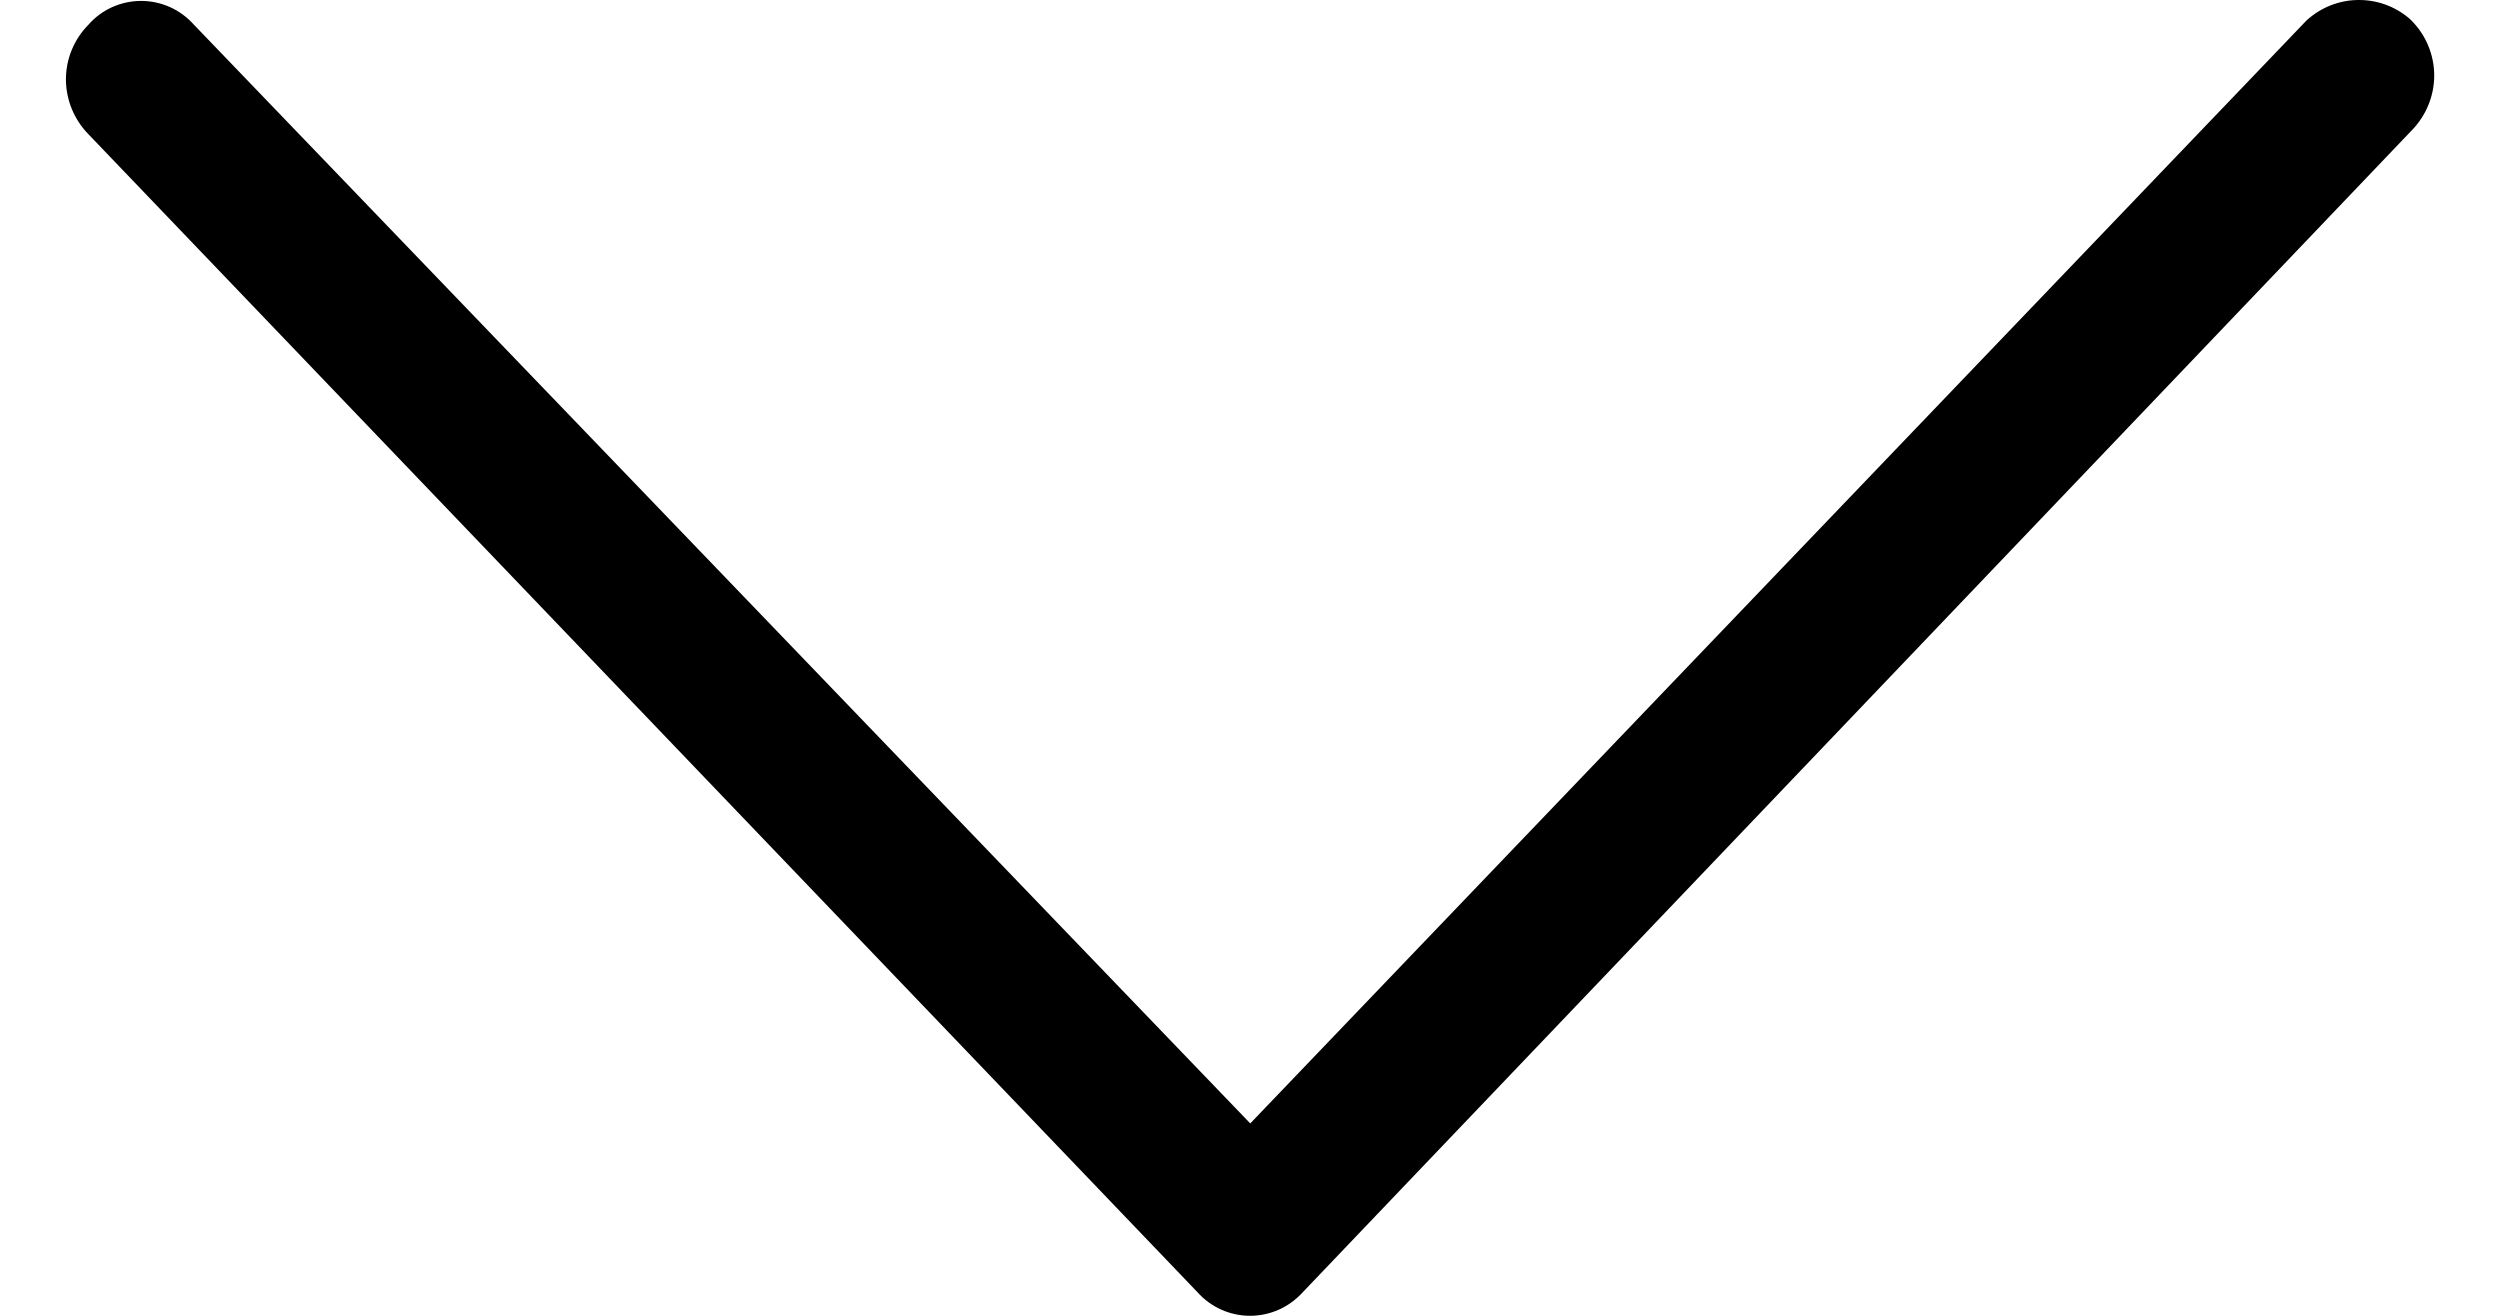 <svg width="19" height="10" viewBox="0 0 19 10" fill="none" xmlns="http://www.w3.org/2000/svg">
<path fill-rule="evenodd" clip-rule="evenodd" d="M18.328 0.157C18.438 0.268 18.5 0.418 18.5 0.574C18.5 0.73 18.438 0.88 18.328 0.992L9.901 9.821C9.85 9.877 9.789 9.922 9.72 9.953C9.651 9.984 9.576 10 9.501 10C9.425 10 9.35 9.984 9.281 9.953C9.212 9.922 9.151 9.877 9.101 9.821L0.673 1.021C0.563 0.909 0.502 0.76 0.501 0.604C0.501 0.447 0.563 0.298 0.673 0.187C0.723 0.13 0.784 0.085 0.853 0.054C0.922 0.023 0.997 0.007 1.073 0.007C1.148 0.007 1.223 0.023 1.292 0.054C1.361 0.085 1.422 0.13 1.473 0.187L9.502 8.538L17.53 0.155C17.64 0.055 17.782 -0.001 17.93 -0C18.078 6.71158e-05 18.221 0.056 18.329 0.157L18.328 0.157Z" fill="black"/>
</svg>
